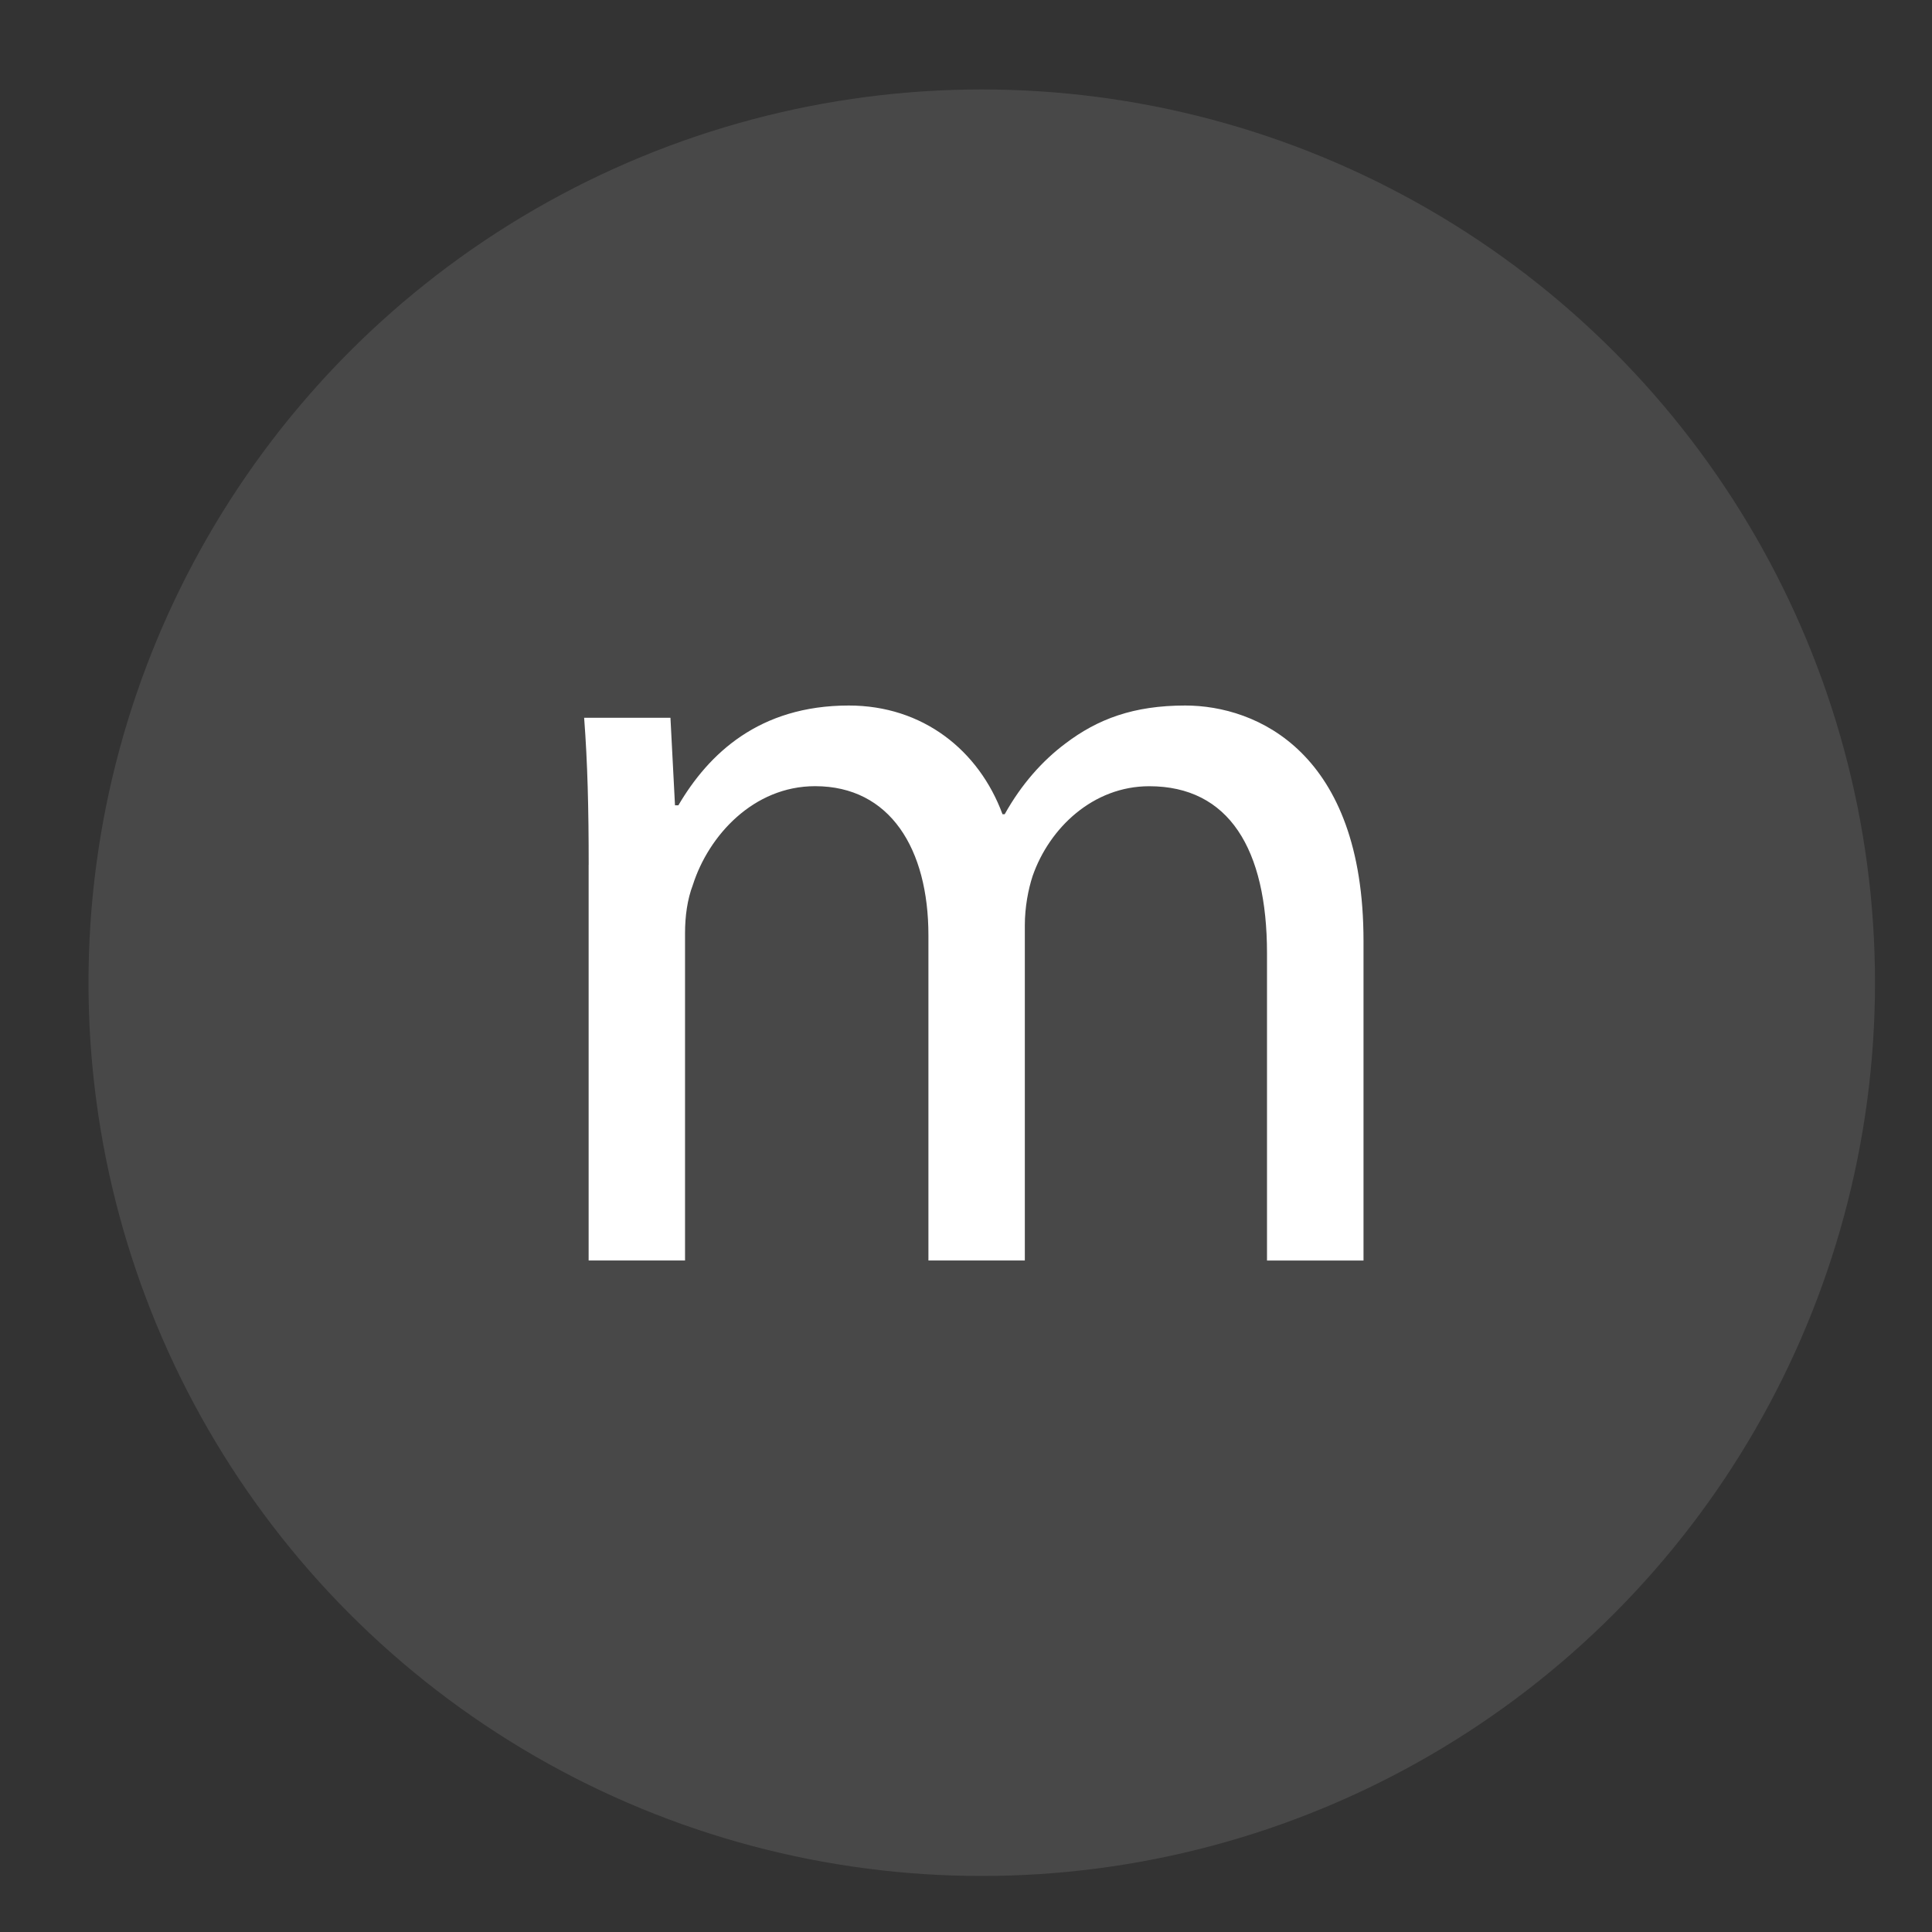 <?xml version="1.0" encoding="utf-8"?>
<!-- Generator: Adobe Illustrator 16.0.3, SVG Export Plug-In . SVG Version: 6.00 Build 0)  -->
<!DOCTYPE svg PUBLIC "-//W3C//DTD SVG 1.1//EN" "http://www.w3.org/Graphics/SVG/1.1/DTD/svg11.dtd">
<svg version="1.1" id="Ebene_1" xmlns="http://www.w3.org/2000/svg" xmlns:xlink="http://www.w3.org/1999/xlink" x="0px" y="0px"
	 width="40px" height="40px" viewBox="0 0 40 40" enable-background="new 0 0 40 40" xml:space="preserve">
<rect x="0" y="0" width="40" height="40" fill="#333333" stroke="none"/>
<g id="Kreisgruppe" opacity="0.2">
	<circle id="Kreis" fill="#9A9A9A" cx="20.326" cy="20.346" r="18.494"/>
</g>
<g id="BuchstabeM">
	<path fill="#FFFFFF" d="M12.188,17.902c0-1.16-0.023-2.112-0.094-3.041h1.787l0.094,1.812h0.07
		c0.627-1.068,1.672-2.066,3.529-2.066c1.533,0,2.693,0.928,3.182,2.251h0.045c0.348-0.626,0.789-1.114,1.254-1.462
		c0.672-0.511,1.416-0.789,2.484-0.789c1.484,0,3.691,0.974,3.691,4.875v6.616h-1.998v-6.361c0-2.159-0.789-3.459-2.438-3.459
		c-1.16,0-2.066,0.859-2.414,1.857c-0.092,0.279-0.162,0.65-0.162,1.021v6.941h-1.996v-6.732c0-1.787-0.791-3.088-2.346-3.088
		c-1.275,0-2.205,1.021-2.531,2.044c-0.115,0.301-0.162,0.649-0.162,0.998v6.778h-1.996V17.902z"/>
</g>
</svg>
